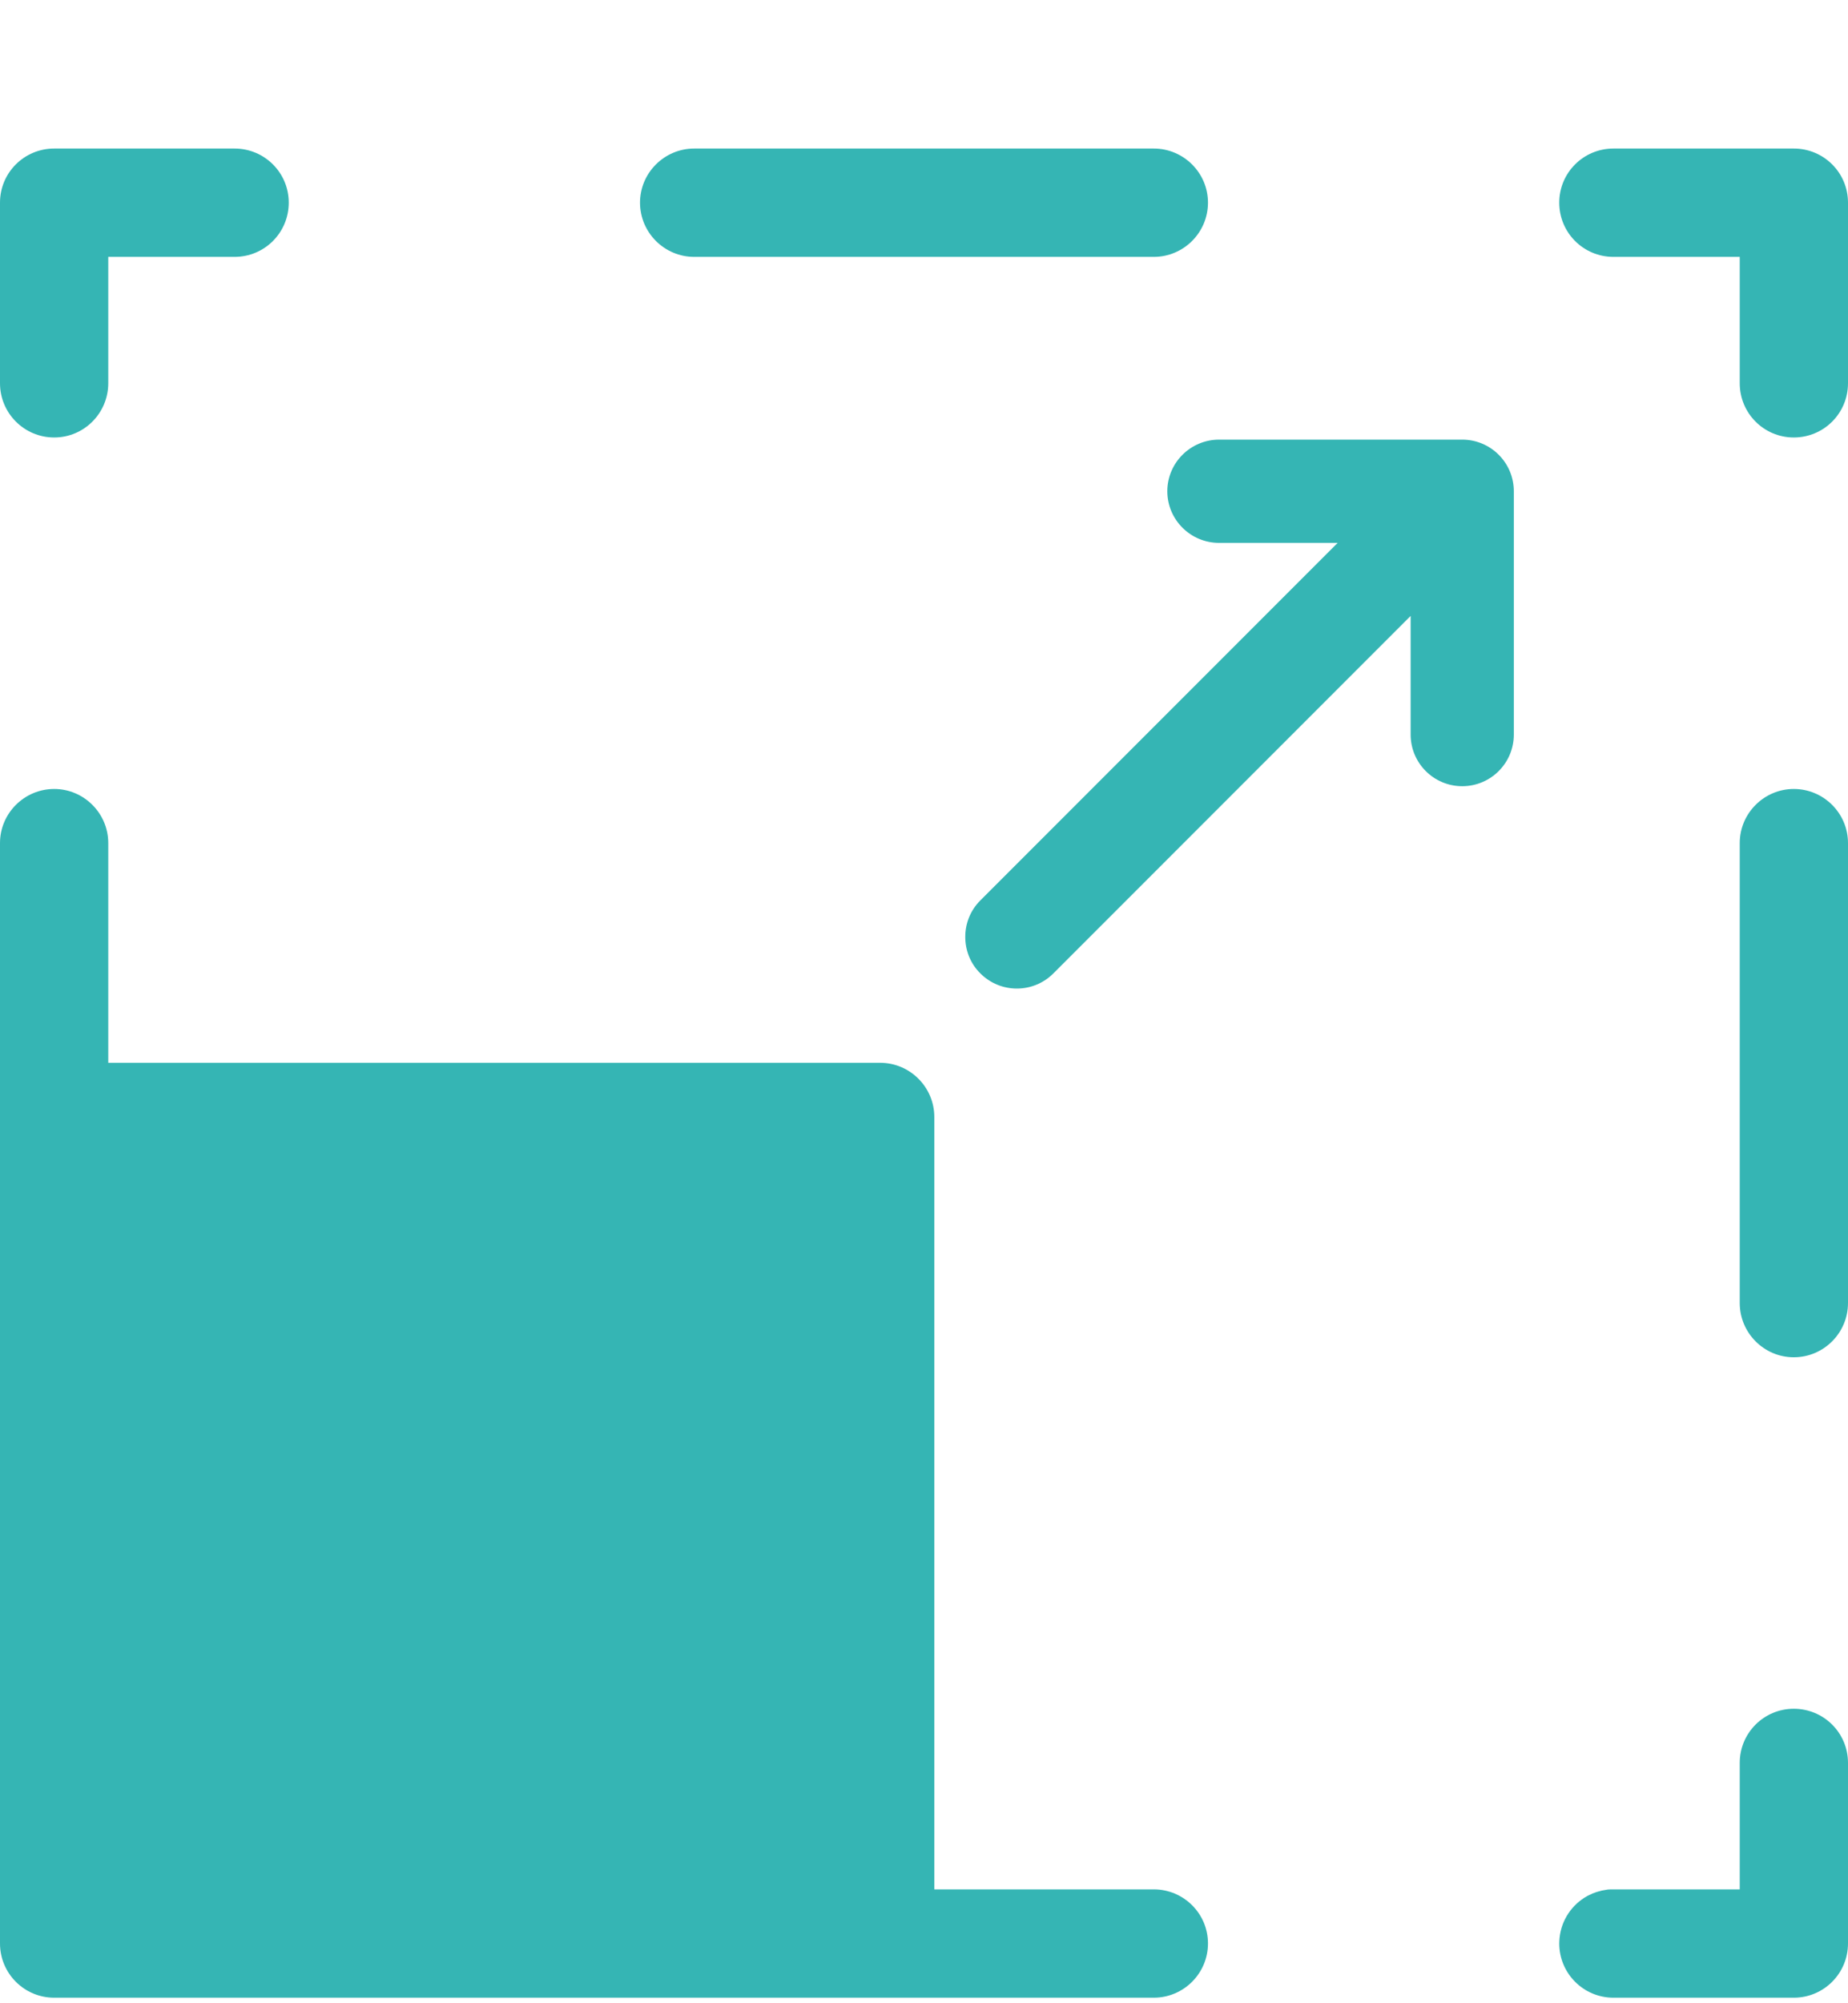 <svg width="12" height="13" viewBox="0 0 12 13" fill="none" xmlns="http://www.w3.org/2000/svg">
<path d="M10.477 1.667H11.297V2.487C11.297 2.682 11.454 2.839 11.648 2.839C11.843 2.839 12 2.682 12 2.487V1.315C12 1.121 11.843 0.964 11.648 0.964H10.477C10.282 0.964 10.125 1.121 10.125 1.315C10.125 1.51 10.282 1.667 10.477 1.667Z" fill="#35B5B4"/>
<path d="M11.297 5.471V8.456C11.297 8.65 11.455 8.808 11.648 8.808C11.842 8.808 12 8.65 12 8.456V5.471C12 5.278 11.842 5.12 11.648 5.12C11.455 5.12 11.297 5.278 11.297 5.471Z" fill="#35B5B4"/>
<path d="M11.297 11.44V12.261H10.477C10.464 12.261 10.452 12.261 10.441 12.262C10.435 12.263 10.429 12.264 10.423 12.265C10.417 12.266 10.411 12.267 10.406 12.268C10.399 12.269 10.393 12.271 10.387 12.273C10.382 12.274 10.377 12.275 10.372 12.277C10.367 12.278 10.362 12.28 10.357 12.282C10.351 12.284 10.345 12.286 10.34 12.288C10.337 12.29 10.334 12.291 10.331 12.293C10.323 12.296 10.316 12.299 10.309 12.303C10.308 12.303 10.308 12.304 10.307 12.304C10.208 12.359 10.139 12.459 10.127 12.576C10.126 12.588 10.125 12.6 10.125 12.612C10.125 12.806 10.282 12.964 10.477 12.964H11.648C11.843 12.964 12 12.806 12 12.612V11.44C12 11.246 11.843 11.089 11.648 11.089C11.454 11.089 11.297 11.246 11.297 11.44Z" fill="#35B5B4"/>
<path d="M7.492 12.261H6.067V7.249C6.067 7.055 5.909 6.897 5.715 6.897H0.703V5.471C0.703 5.278 0.545 5.12 0.352 5.12C0.158 5.12 0 5.278 0 5.471V12.612C0 12.806 0.157 12.964 0.352 12.964H7.492C7.686 12.964 7.844 12.806 7.844 12.612C7.844 12.418 7.686 12.261 7.492 12.261Z" fill="#35B5B4"/>
<path d="M0.703 2.487V1.667H1.523C1.718 1.667 1.875 1.51 1.875 1.315C1.875 1.121 1.718 0.964 1.523 0.964H0.352C0.157 0.964 0 1.121 0 1.315V2.487C0 2.681 0.157 2.839 0.352 2.839C0.546 2.839 0.703 2.681 0.703 2.487Z" fill="#35B5B4"/>
<path d="M4.508 1.667H7.492C7.686 1.667 7.844 1.509 7.844 1.315C7.844 1.122 7.686 0.964 7.492 0.964H4.508C4.314 0.964 4.156 1.122 4.156 1.315C4.156 1.509 4.314 1.667 4.508 1.667Z" fill="#35B5B4"/>
<path d="M6.366 5.843C6.3 5.909 6.268 5.994 6.268 6.08C6.268 6.166 6.3 6.252 6.366 6.317C6.497 6.448 6.709 6.448 6.84 6.317L9.16 3.997V4.767C9.16 4.952 9.31 5.102 9.495 5.102C9.68 5.102 9.83 4.952 9.83 4.767V3.188C9.83 3.003 9.68 2.853 9.495 2.853H7.916C7.731 2.853 7.58 3.003 7.58 3.188C7.58 3.373 7.731 3.523 7.916 3.523H8.686L6.366 5.843Z" fill="#35B5B4"/>
</svg>
